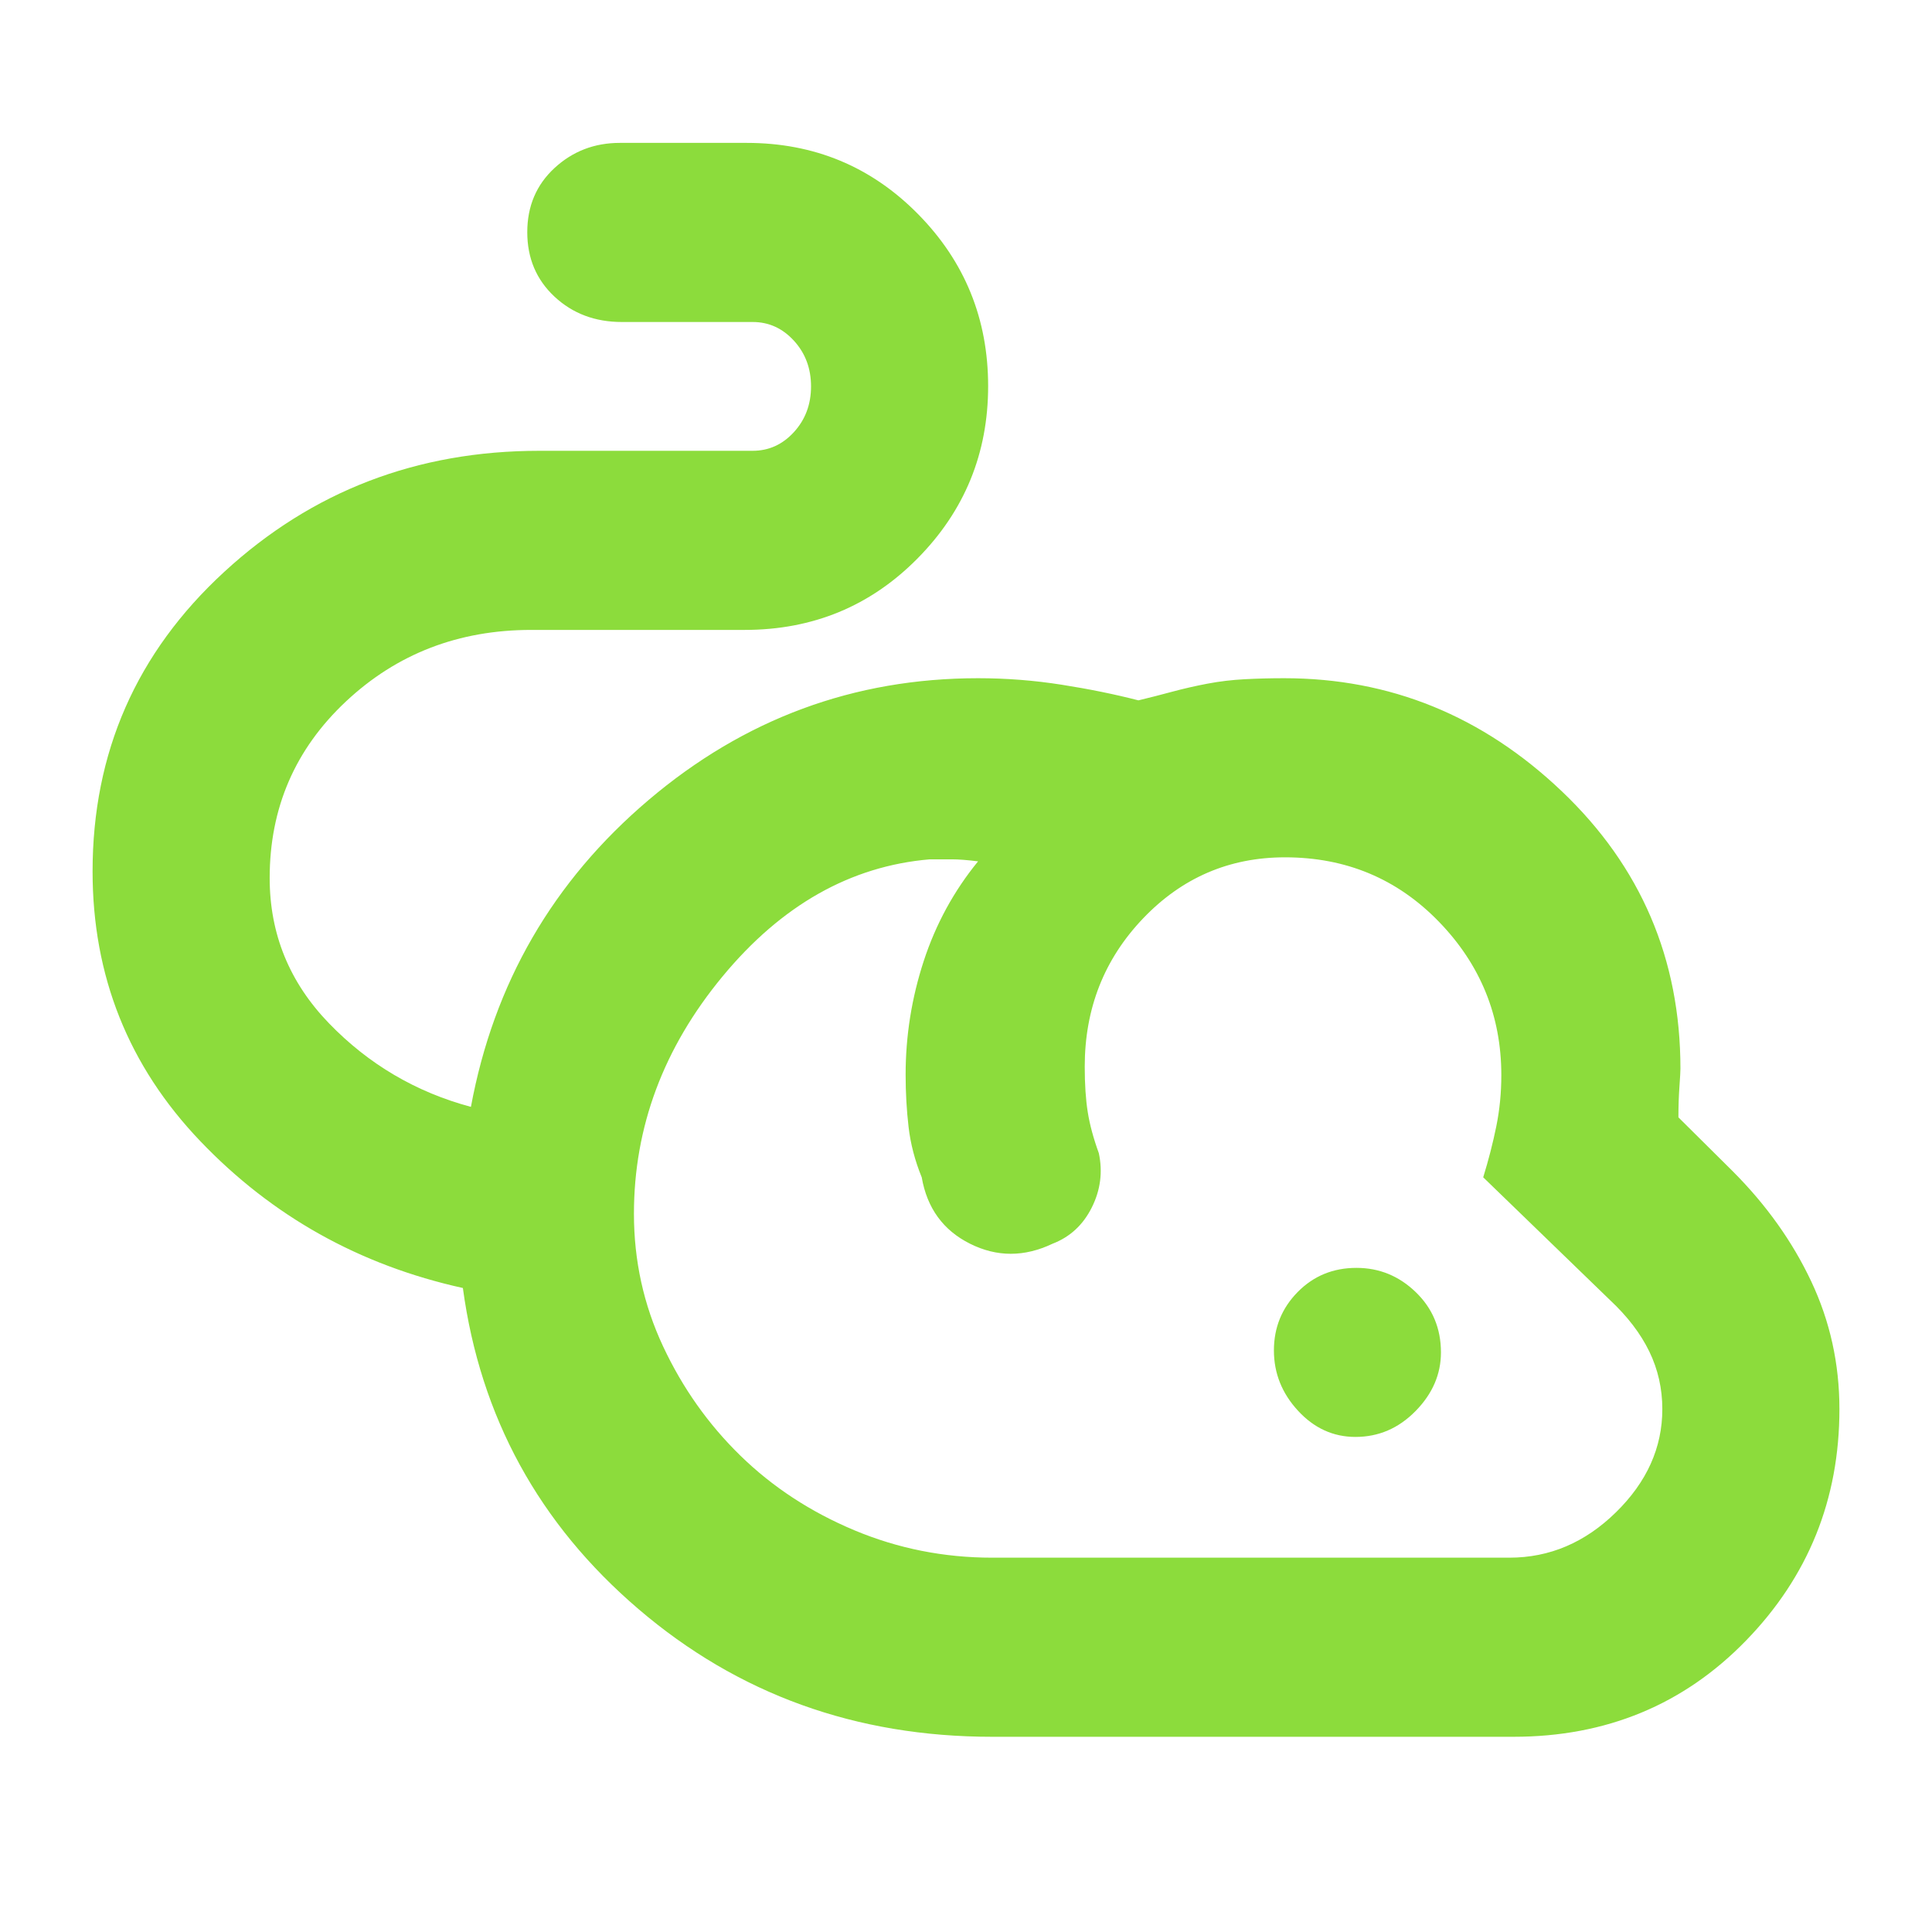 <svg xmlns="http://www.w3.org/2000/svg" height="48" viewBox="0 -960 960 960" width="48"><path fill="rgb(140, 220, 60)" d="M493-97q-101.58 0-175.79-63.5T230-320q-77-17-130.5-73T46-527q0-88.65 65.4-148.82Q176.79-736 268-736h106q12 0 20.5-9.3T403-768q0-13.4-8.5-22.7Q386-800 374-800h-65q-19.98 0-33.49-12.62-13.51-12.63-13.51-32 0-19.38 13.52-31.88Q289.05-889 308-889h63q50.28 0 85.14 35.35t34.86 85.5q0 50.15-35.09 85.65Q420.82-647 370-647H264q-54.17 0-92.08 35.53Q134-575.93 134-523.71q0 41.71 29.5 72.21Q193-421 234-410q17-92 88.3-152.5T486-623q21.02 0 41.51 3.23 20.49 3.22 38.17 7.77 8.32-2 16.79-4.29 8.47-2.28 17.5-4Q609-622 618.5-622.5q9.5-.5 19.61-.5Q717-623 776-566.87q59 56.12 59 137.87 0 2-.5 9t-.5 15.21L861-378q24.98 25.02 38.99 54.71Q914-293.59 914-259.83q0 67.28-46.45 115.06Q821.11-97 752-97H493Zm0-89h257q29.97 0 52.98-22.57Q826-231.14 826-259.81q0-15.28-6.47-28.63Q813.05-301.8 800-314l-63-61q4-13 6.5-25.3t2.5-25.45Q746-470 714.99-502t-76.49-32q-41.5 0-70.5 30.35T539-430q0 13.22 1.5 22.61Q542-398 546-387q3 14-3.5 27T523-342q-21 10-41 0t-24-33q-5.09-12.48-6.54-25.06Q450-412.63 450-426q0-28.97 9-56.49Q468-510 486-532q-8-1-13-1h-11q-59 5-103 58.22-44 53.23-44 117.92 0 34.94 14.5 65.9Q344-260 367.95-236.65q23.95 23.34 56.5 37Q457-186 493-186Zm180.51-60Q657-246 645-258.99t-12-30Q633-306 644.81-318q11.82-12 29.2-12 17.01 0 29.5 12.08Q716-305.85 716-288q0 16.3-12.62 29.15Q690.77-246 673.51-246ZM570-404Z"/></svg>